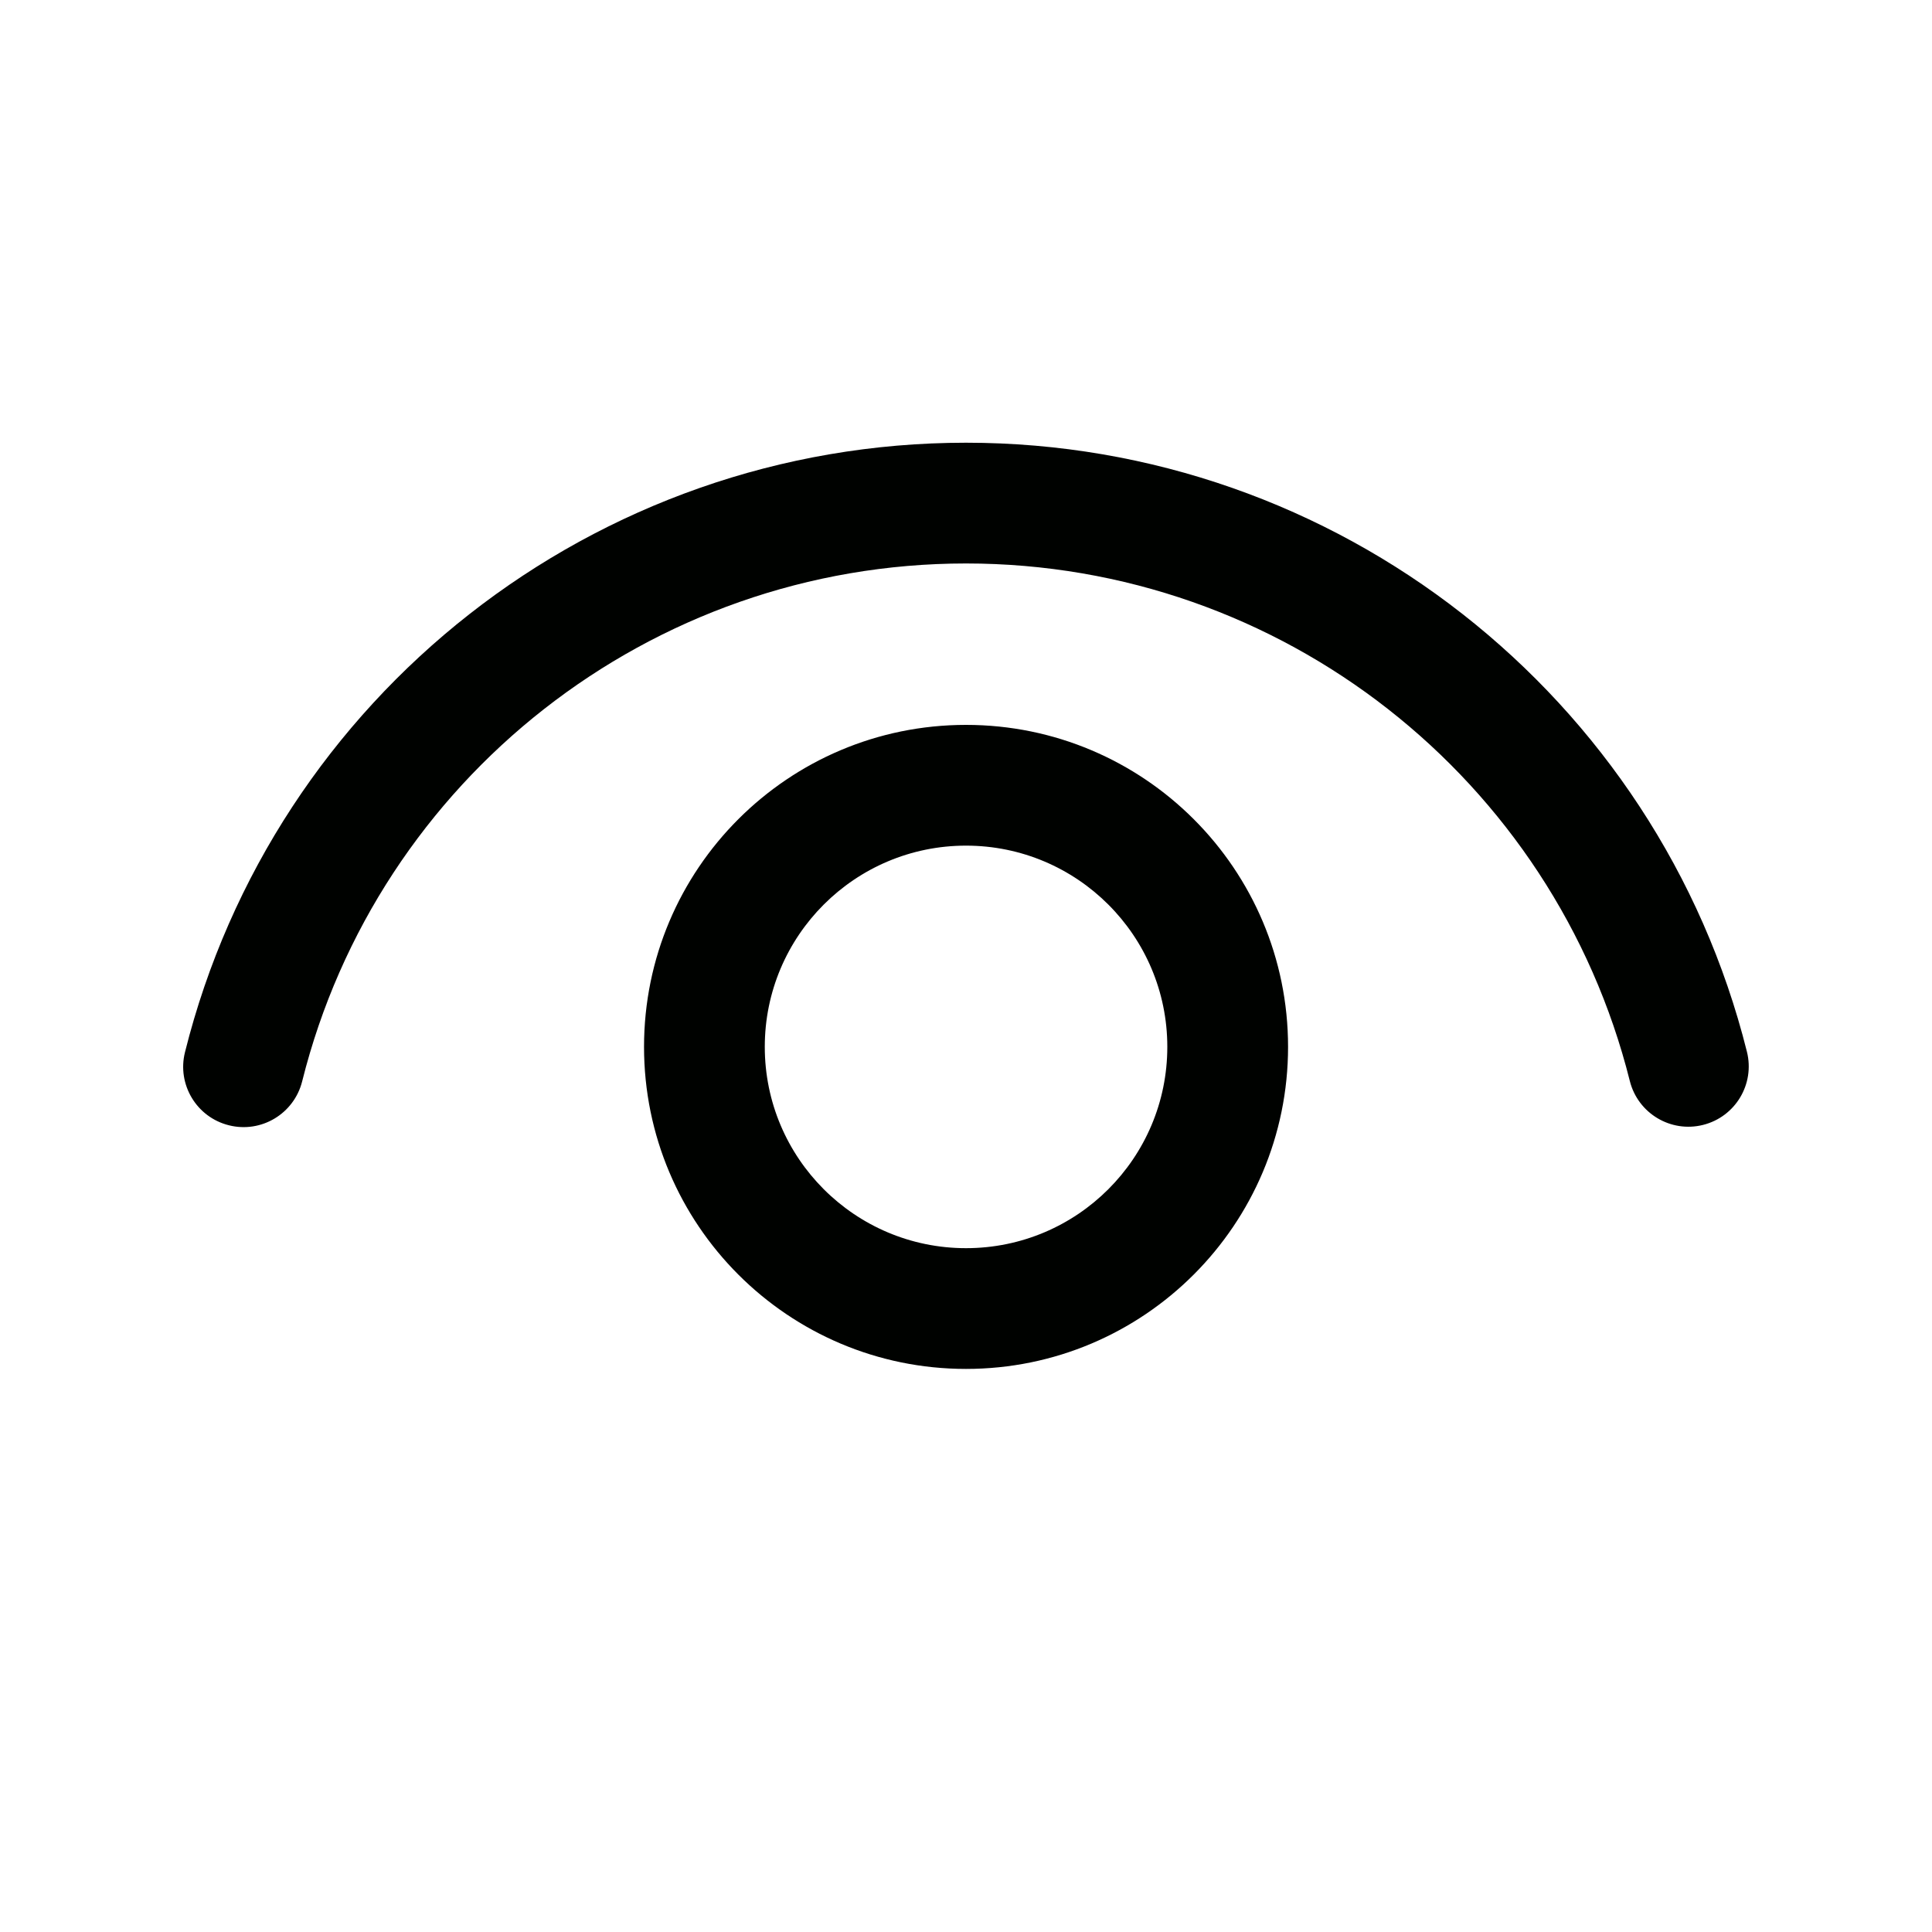 <svg width="20" height="20" viewBox="0 0 20 20" fill="none" xmlns="http://www.w3.org/2000/svg">
<path d="M10 7.504C11.841 7.504 13.334 8.996 13.334 10.837C13.334 12.678 11.841 14.171 10 14.171C8.159 14.171 6.667 12.678 6.667 10.837C6.667 8.996 8.159 7.504 10 7.504ZM10 8.754C8.85 8.754 7.917 9.687 7.917 10.837C7.917 11.988 8.85 12.921 10 12.921C11.151 12.921 12.084 11.988 12.084 10.837C12.084 9.687 11.151 8.754 10 8.754ZM10 4.583C13.845 4.583 17.164 7.208 18.084 10.887C18.168 11.222 17.965 11.561 17.63 11.645C17.295 11.729 16.956 11.525 16.872 11.191C16.089 8.065 13.268 5.833 10 5.833C6.731 5.833 3.909 8.067 3.128 11.194C3.044 11.529 2.705 11.733 2.37 11.649C2.035 11.566 1.831 11.226 1.915 10.892C2.834 7.211 6.154 4.583 10 4.583Z" fill="#000200"/>
</svg>
